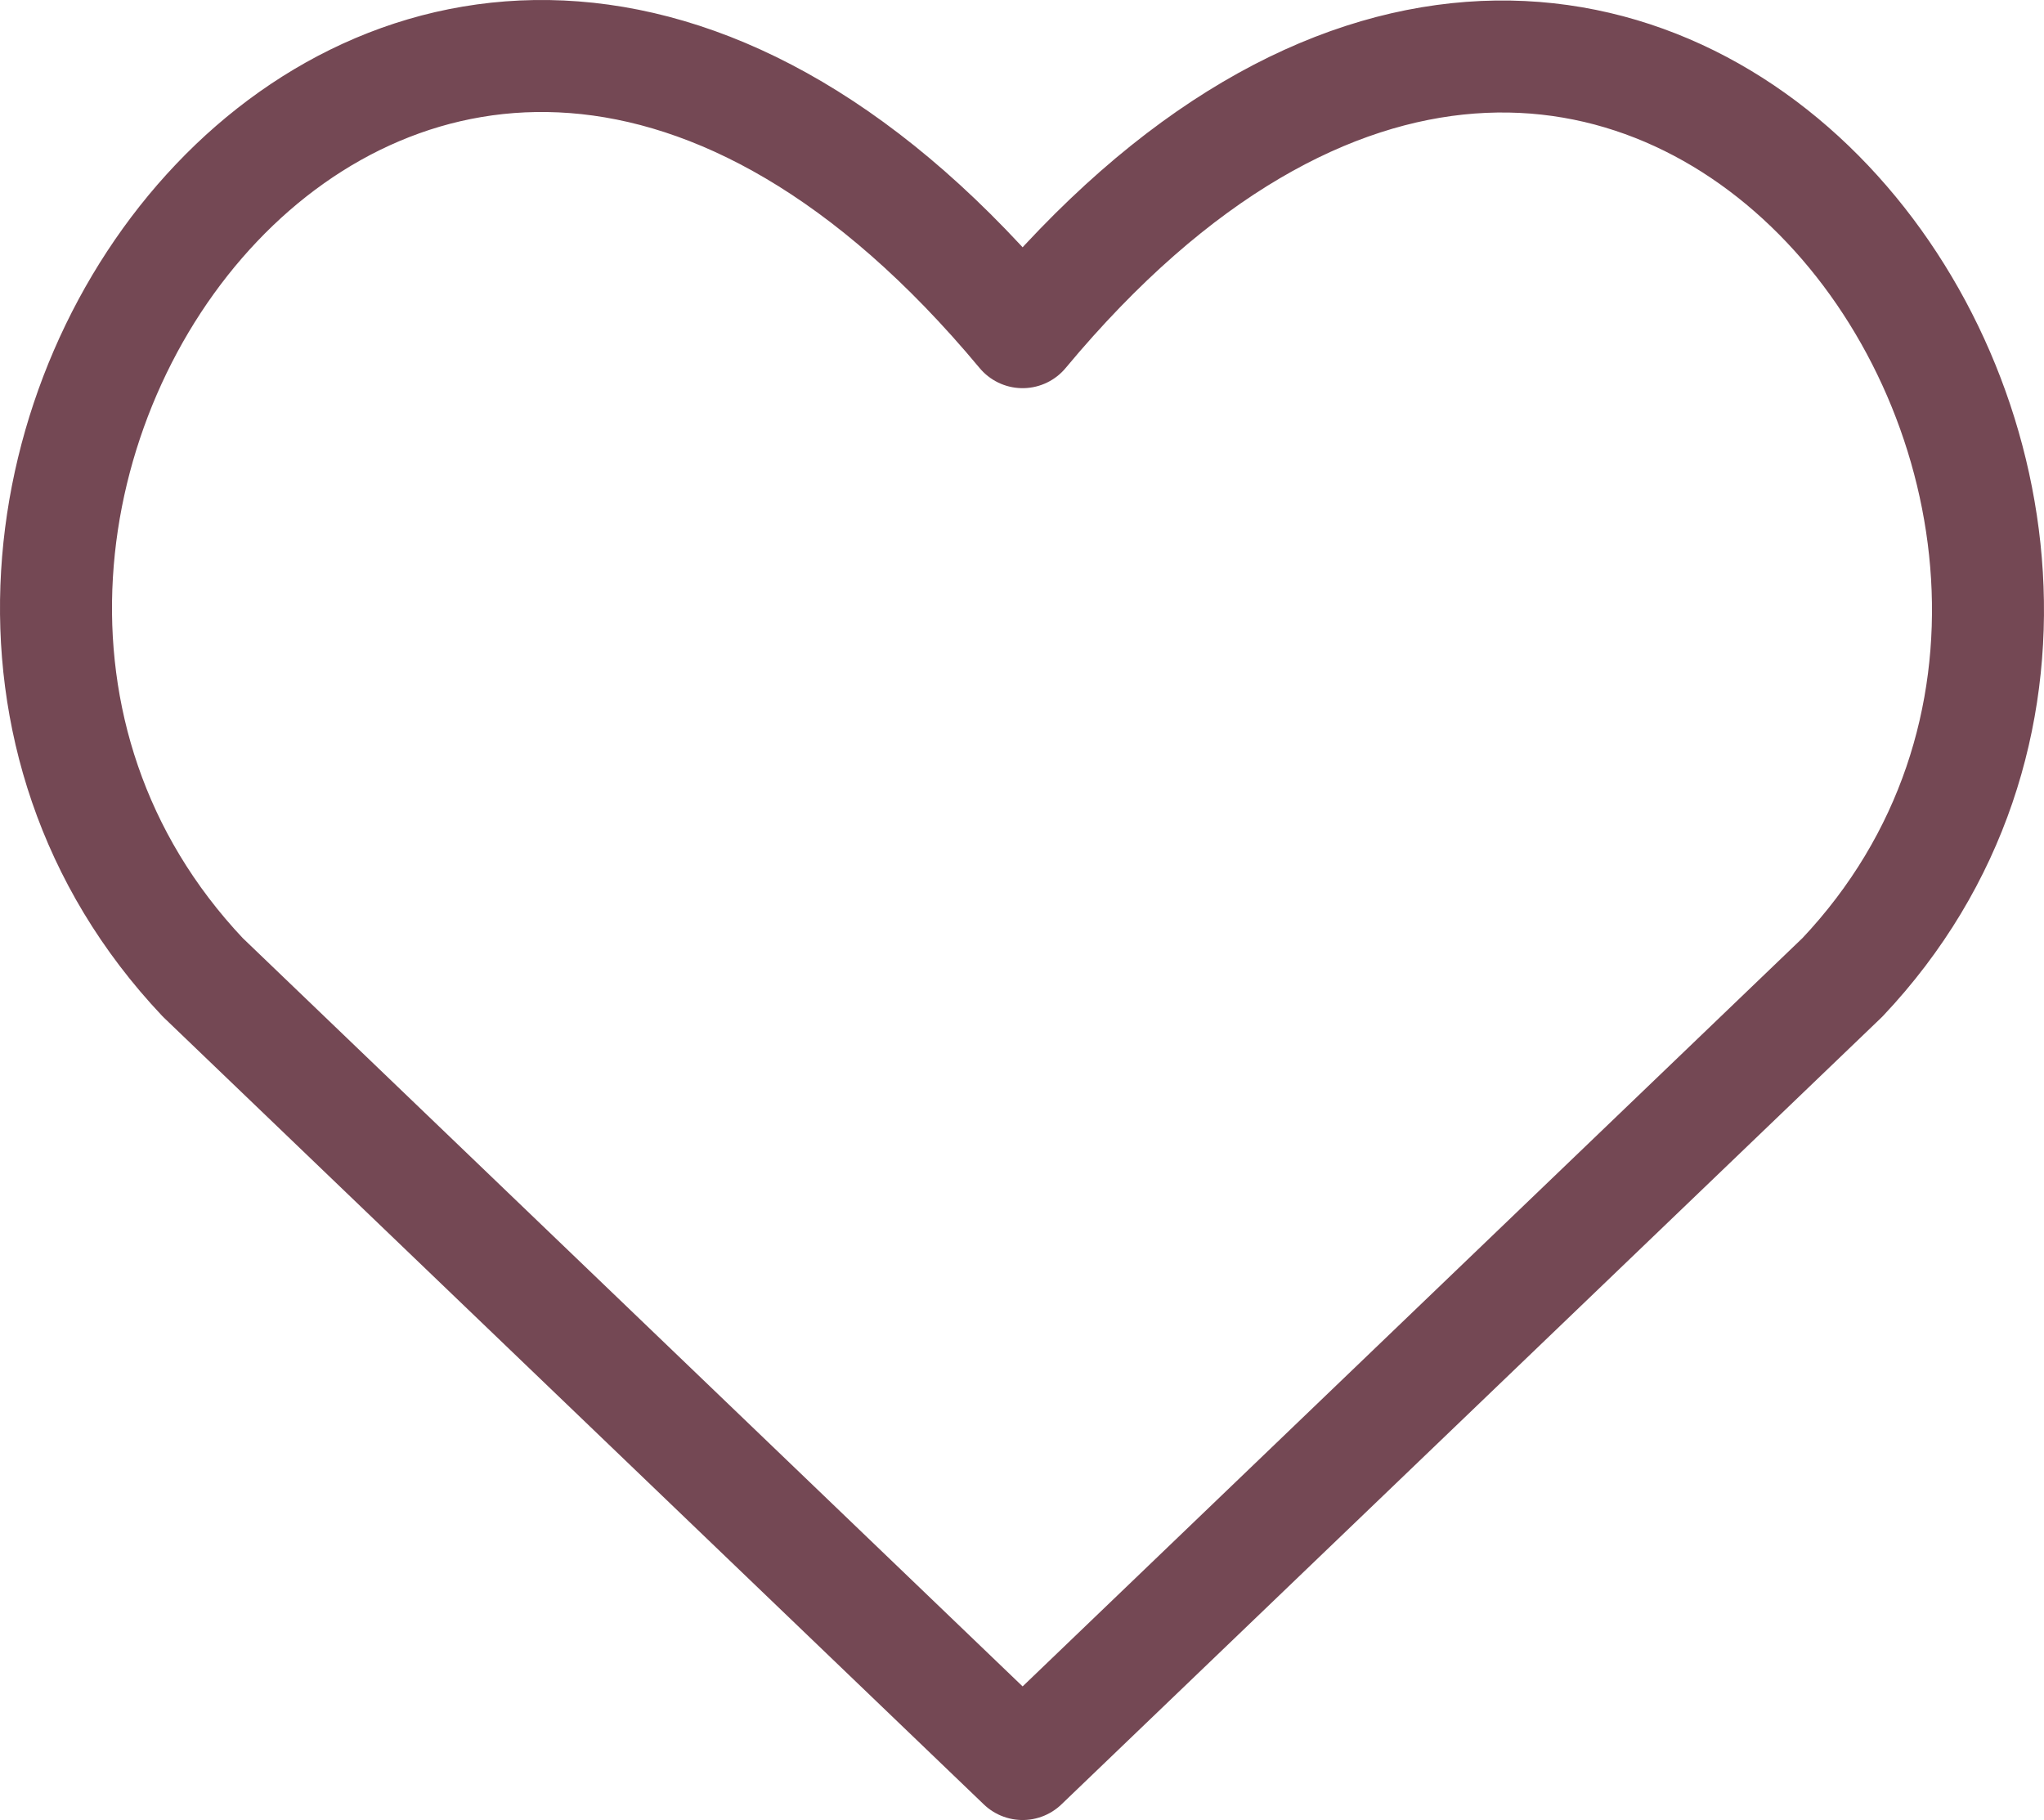 <svg width="73" height="65" viewBox="0 0 73 65" fill="none" xmlns="http://www.w3.org/2000/svg">
<path d="M36.522 63L7.24 34.903C-8.674 18.044 14.72 -14.324 36.522 11.863C58.323 -14.324 81.611 18.157 65.803 34.903L36.522 63Z" stroke="#744854" stroke-width="4" stroke-linecap="round" stroke-linejoin="round"/>
</svg>
